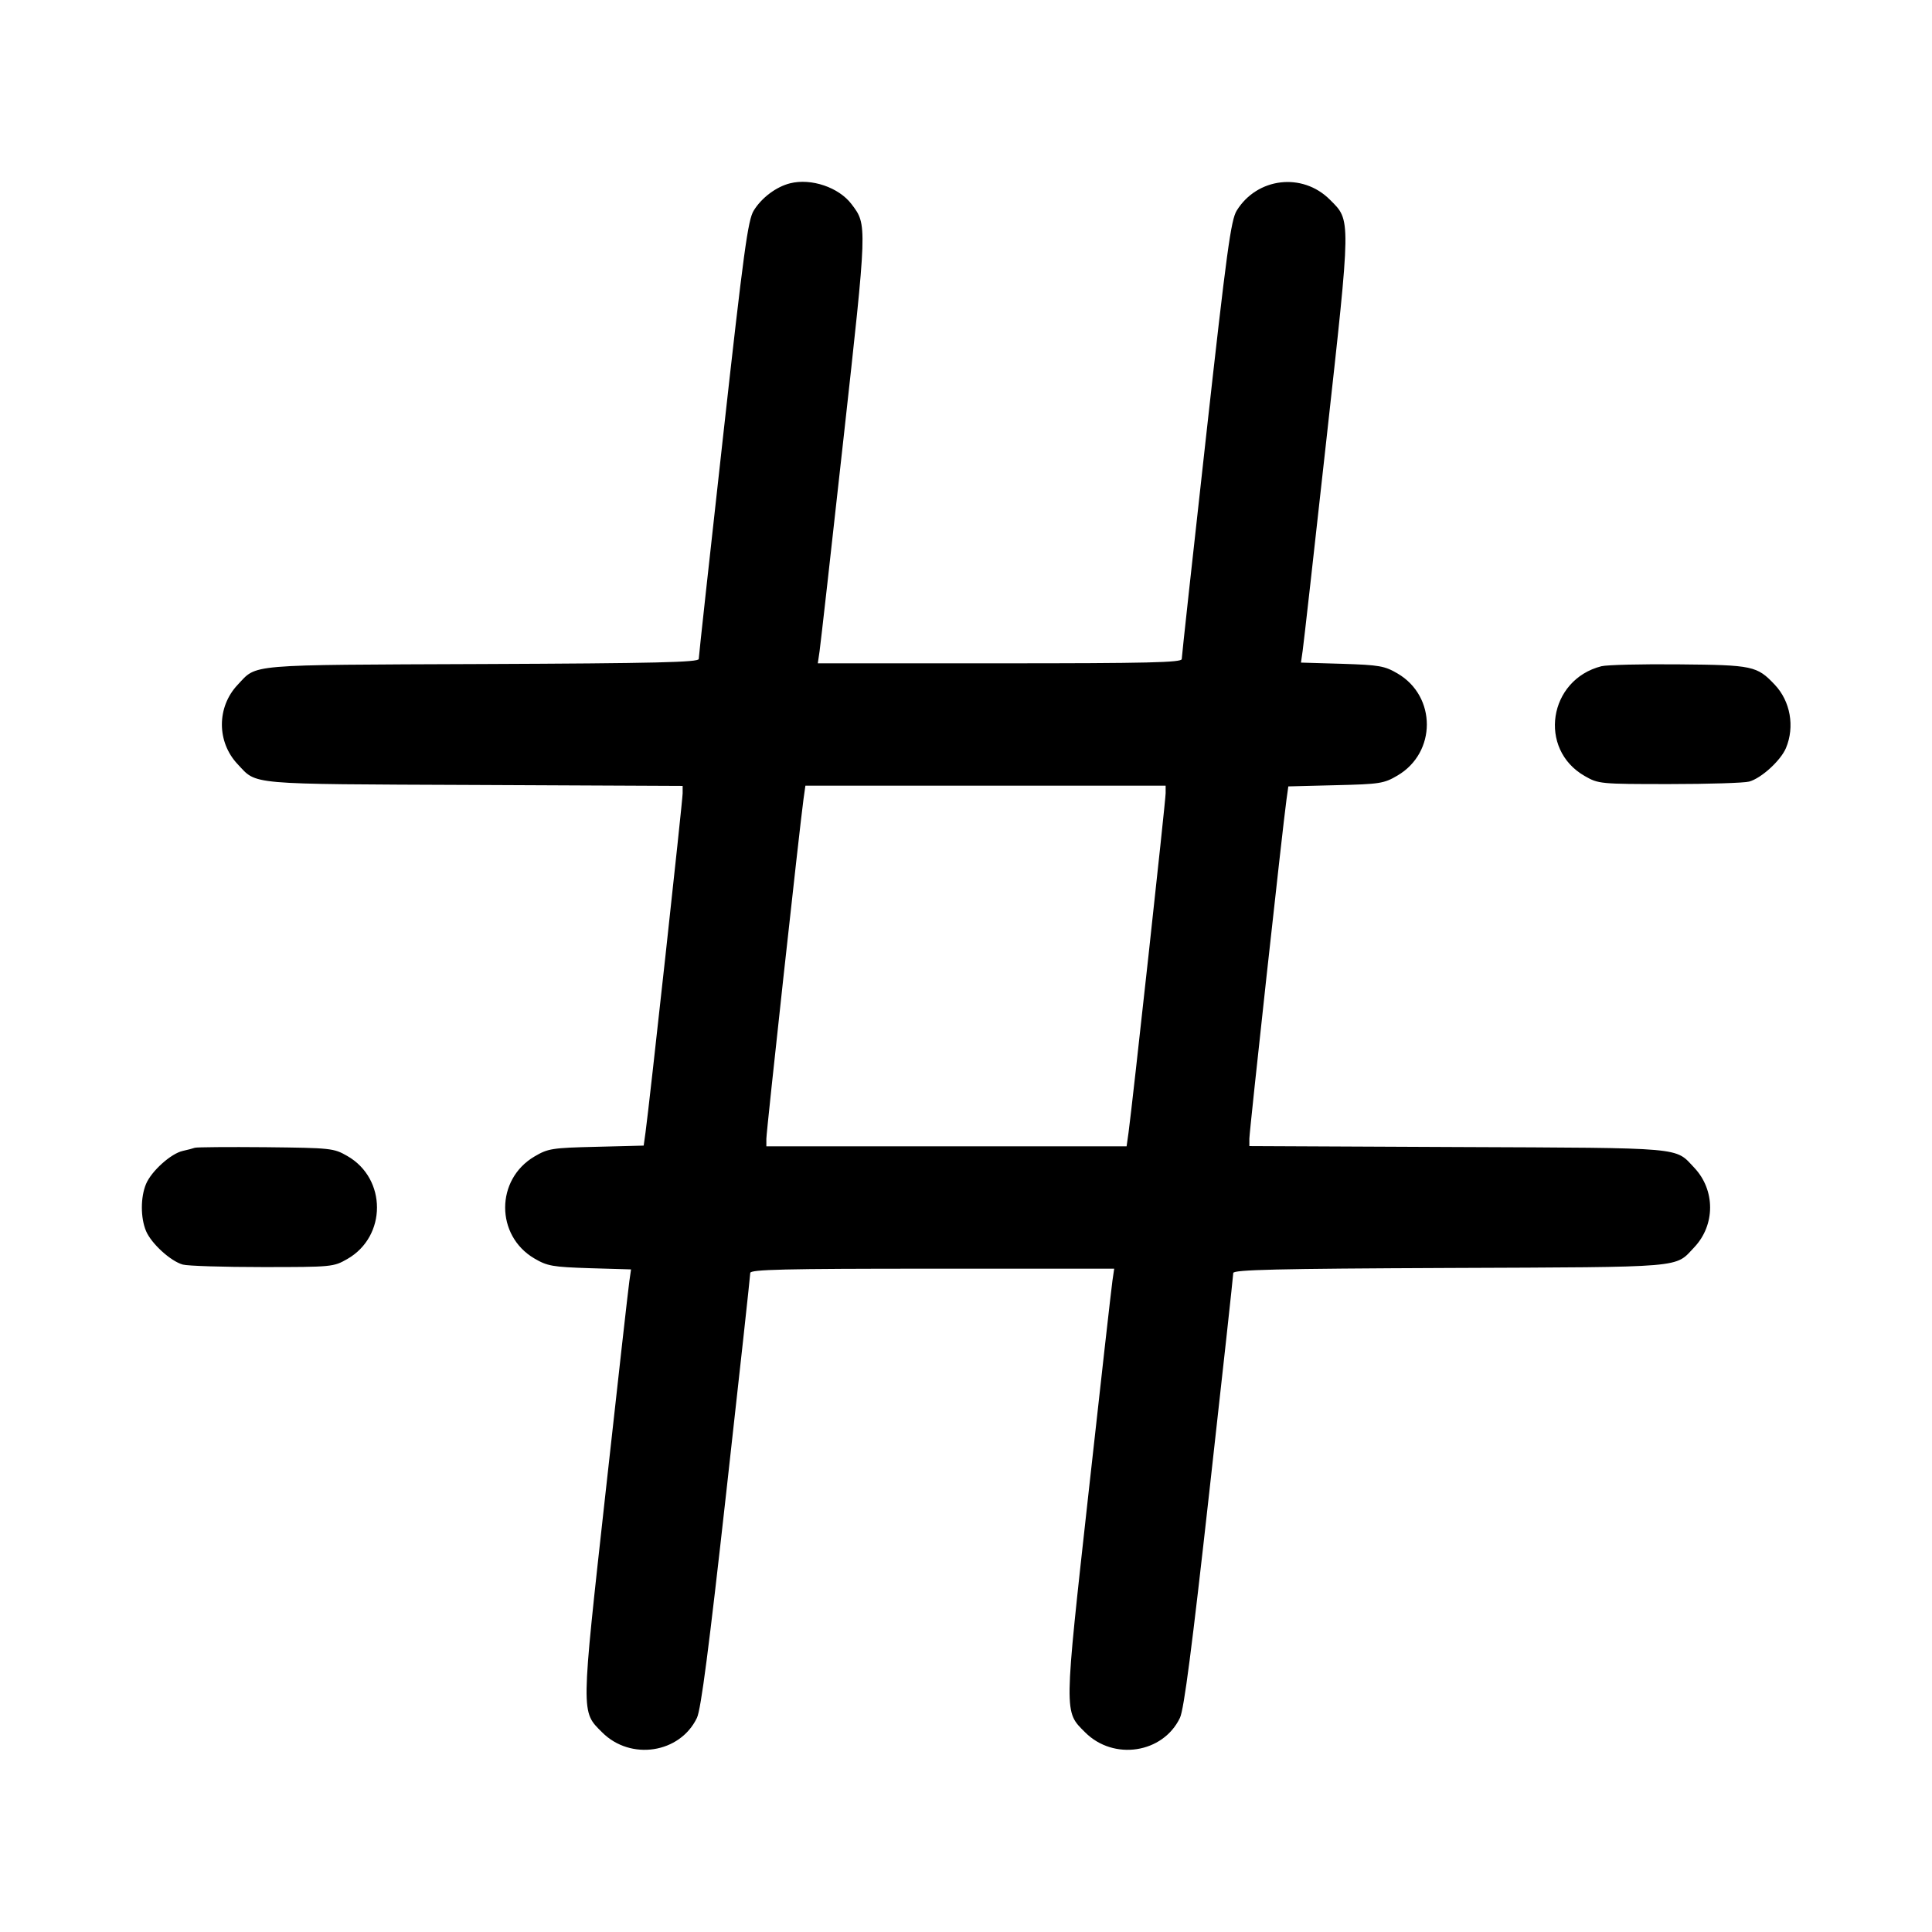 <svg width="24" height="24" viewBox="0 0 24 24" fill="none" xmlns="http://www.w3.org/2000/svg"><path d="M9.815 2.277 C 9.643 2.320,9.462 2.455,9.363 2.616 C 9.291 2.732,9.239 3.109,8.980 5.442 C 8.815 6.923,8.680 8.158,8.680 8.186 C 8.680 8.227,8.149 8.240,5.990 8.249 C 3.033 8.261,3.198 8.247,2.953 8.506 C 2.691 8.783,2.691 9.217,2.953 9.494 C 3.197 9.752,3.044 9.739,5.890 9.751 L 8.480 9.763 8.480 9.855 C 8.480 9.945,8.065 13.738,8.019 14.066 L 7.996 14.231 7.408 14.246 C 6.858 14.259,6.808 14.267,6.640 14.366 C 6.154 14.651,6.154 15.349,6.638 15.633 C 6.800 15.728,6.864 15.739,7.328 15.754 L 7.839 15.769 7.818 15.915 C 7.806 15.995,7.673 17.179,7.522 18.547 C 7.215 21.323,7.216 21.256,7.480 21.520 C 7.835 21.875,8.448 21.780,8.658 21.339 C 8.708 21.233,8.806 20.479,9.023 18.529 C 9.187 17.064,9.320 15.842,9.320 15.813 C 9.320 15.770,9.738 15.760,11.580 15.760 L 13.841 15.760 13.819 15.910 C 13.807 15.992,13.673 17.179,13.522 18.547 C 13.215 21.323,13.216 21.256,13.480 21.520 C 13.835 21.875,14.448 21.780,14.658 21.339 C 14.708 21.233,14.806 20.479,15.023 18.529 C 15.187 17.064,15.320 15.842,15.320 15.814 C 15.320 15.773,15.854 15.760,18.010 15.751 C 20.967 15.739,20.802 15.753,21.047 15.494 C 21.309 15.217,21.309 14.783,21.047 14.506 C 20.803 14.248,20.956 14.261,18.110 14.249 L 15.520 14.237 15.520 14.145 C 15.520 14.055,15.935 10.262,15.981 9.934 L 16.004 9.769 16.592 9.754 C 17.142 9.741,17.192 9.733,17.360 9.634 C 17.846 9.349,17.846 8.651,17.362 8.367 C 17.200 8.272,17.136 8.261,16.672 8.246 L 16.161 8.231 16.182 8.085 C 16.194 8.005,16.327 6.821,16.478 5.453 C 16.785 2.677,16.784 2.744,16.520 2.480 C 16.179 2.139,15.617 2.205,15.363 2.616 C 15.291 2.732,15.239 3.109,14.980 5.442 C 14.815 6.923,14.680 8.158,14.680 8.187 C 14.680 8.230,14.264 8.240,12.420 8.240 L 10.159 8.240 10.181 8.090 C 10.193 8.008,10.327 6.820,10.478 5.450 C 10.774 2.774,10.774 2.795,10.578 2.536 C 10.421 2.328,10.078 2.211,9.815 2.277 M19.894 8.276 C 19.235 8.443,19.103 9.307,19.686 9.640 C 19.857 9.738,19.876 9.740,20.740 9.740 C 21.224 9.740,21.669 9.726,21.729 9.709 C 21.881 9.667,22.121 9.447,22.186 9.292 C 22.297 9.027,22.241 8.711,22.047 8.506 C 21.826 8.272,21.774 8.261,20.860 8.253 C 20.398 8.248,19.963 8.259,19.894 8.276 M14.480 9.854 C 14.480 9.946,14.065 13.738,14.019 14.070 L 13.995 14.240 11.758 14.240 L 9.520 14.240 9.520 14.146 C 9.520 14.054,9.935 10.262,9.981 9.930 L 10.005 9.760 12.242 9.760 L 14.480 9.760 14.480 9.854 M2.420 14.258 C 2.398 14.266,2.331 14.284,2.271 14.297 C 2.124 14.329,1.881 14.548,1.814 14.708 C 1.745 14.873,1.745 15.127,1.814 15.292 C 1.879 15.447,2.119 15.667,2.271 15.709 C 2.331 15.726,2.776 15.740,3.260 15.740 C 4.124 15.740,4.143 15.738,4.314 15.640 C 4.806 15.359,4.806 14.641,4.314 14.360 C 4.145 14.263,4.114 14.260,3.300 14.251 C 2.838 14.247,2.442 14.250,2.420 14.258 " stroke="none" fill-rule="evenodd" fill="black"></path></svg>